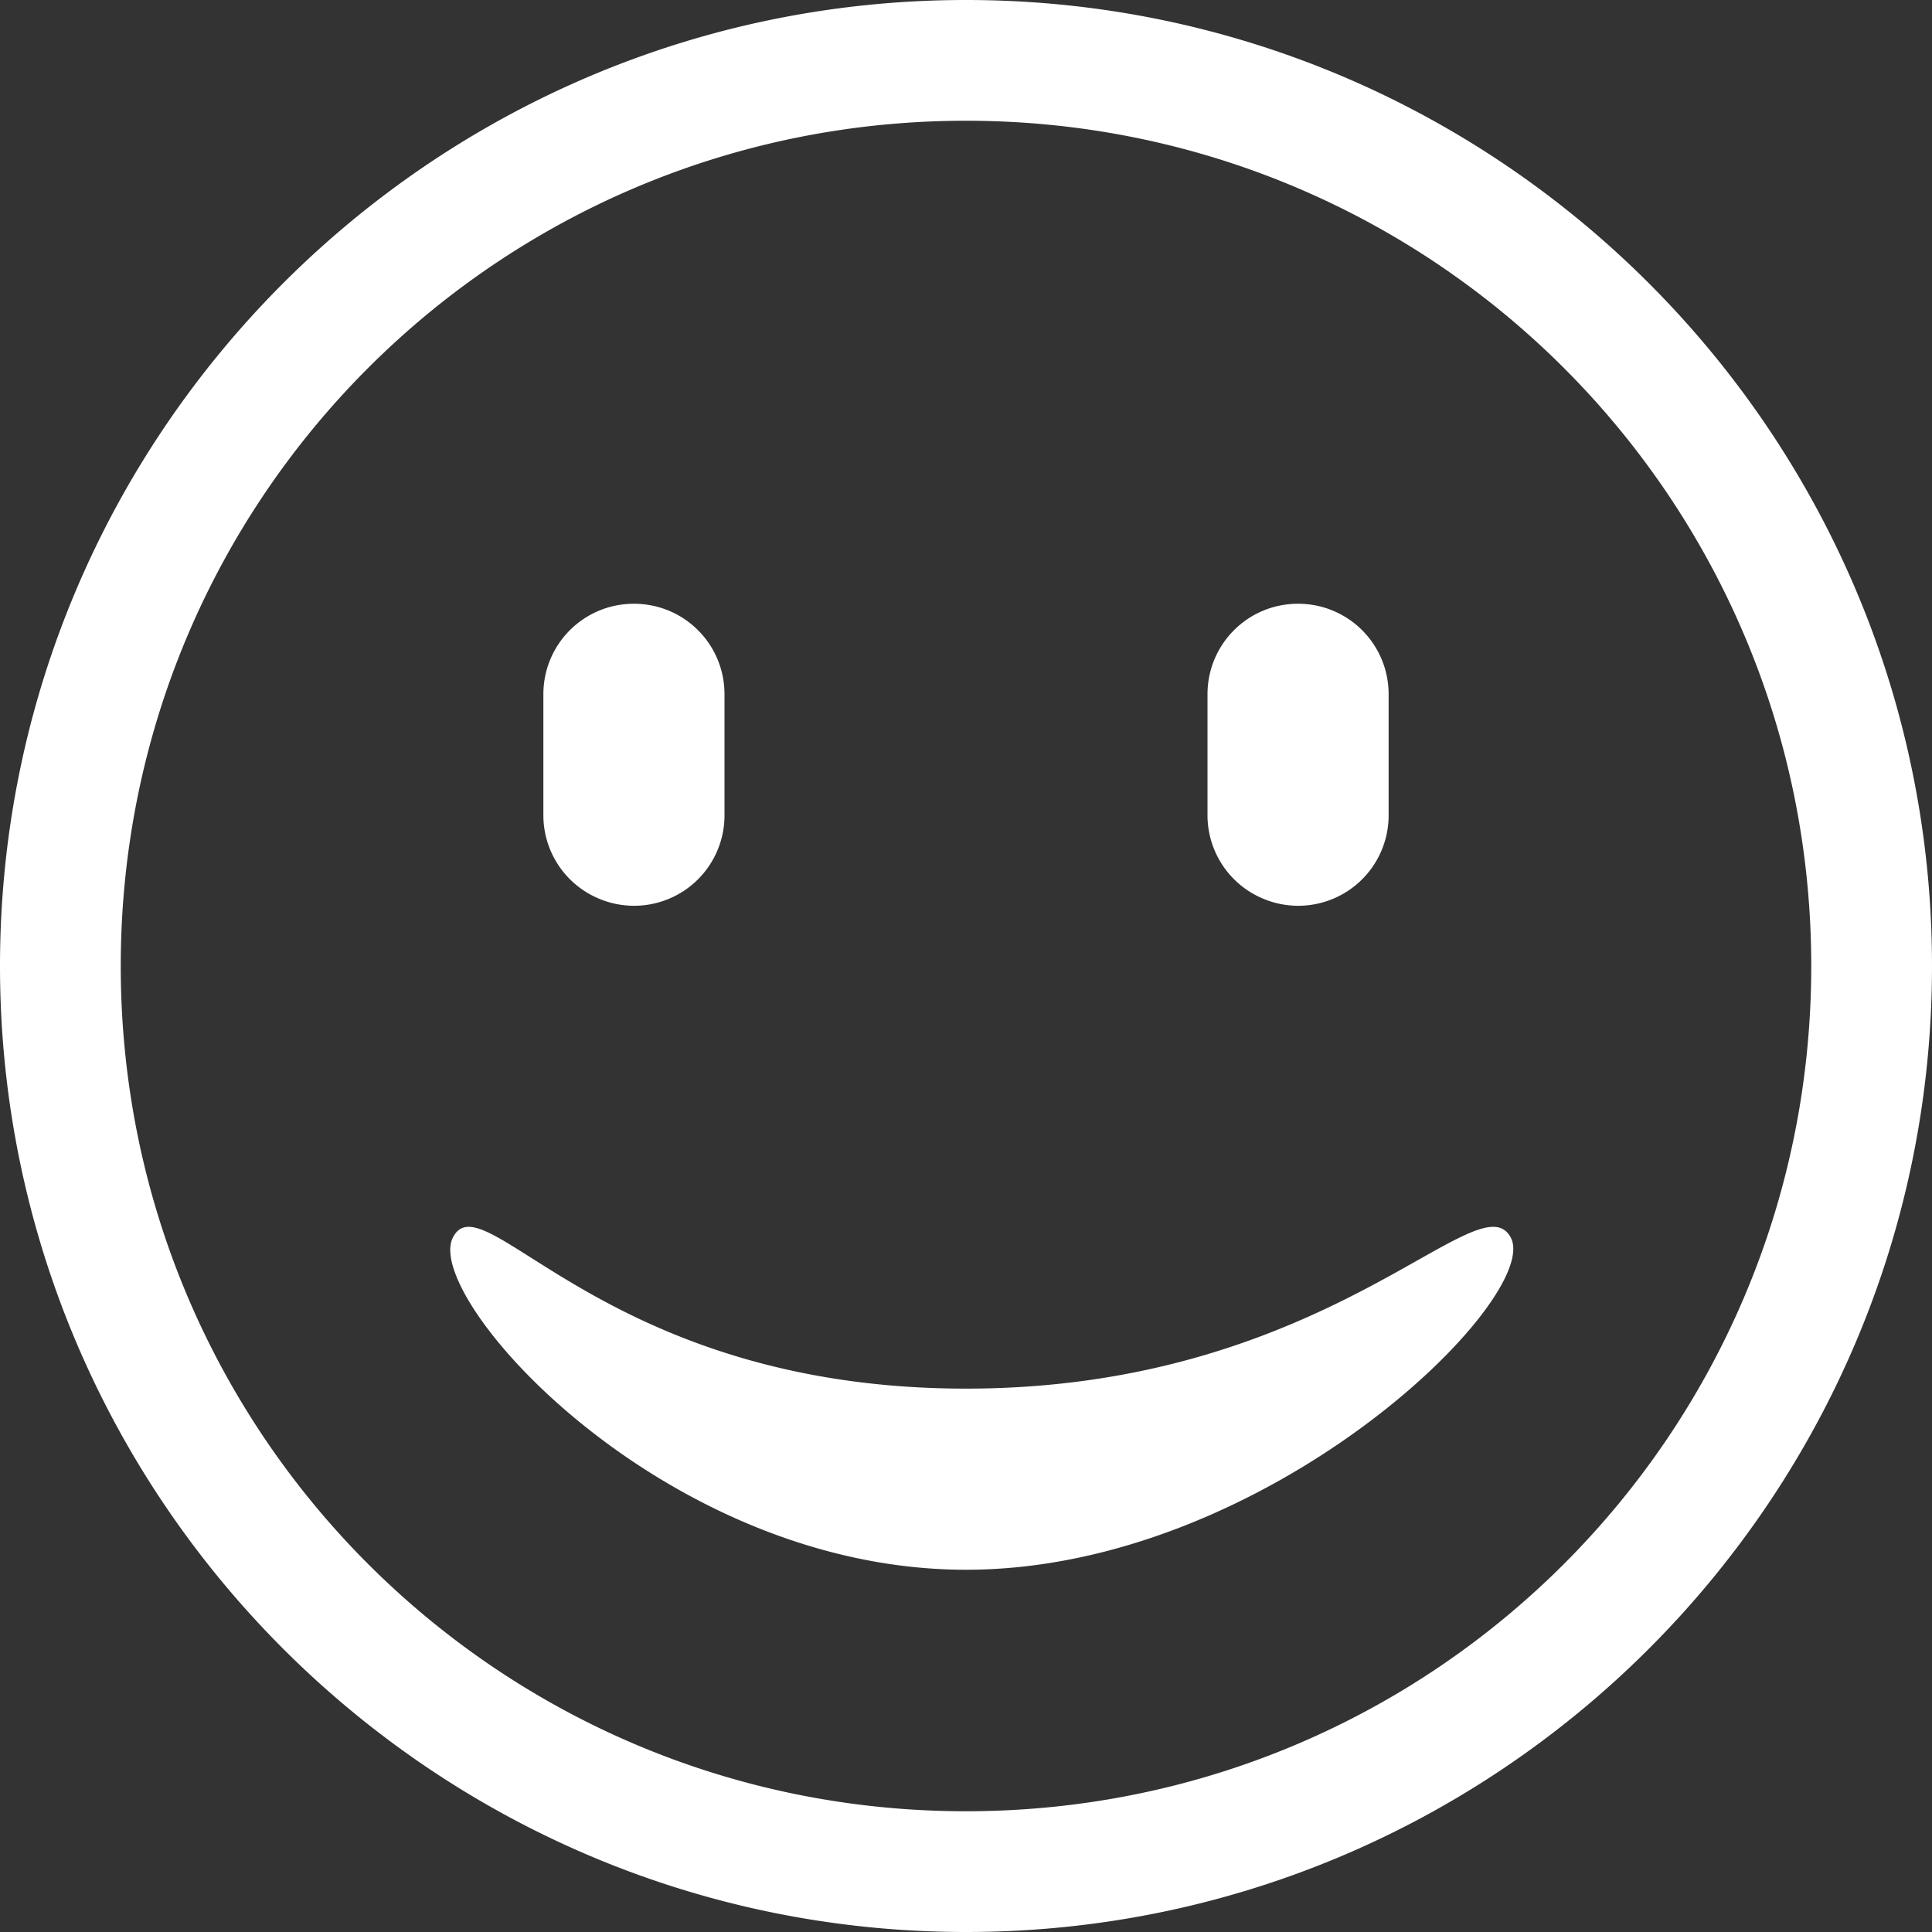 <svg xmlns="http://www.w3.org/2000/svg" width="24" height="24" fill="none">
  <rect width="100%" height="100%" fill="#333333" stroke="none"/>
  <g clip-path="url(#a)">
    <path fill="#fff" d="M12 19.5c3.75 0 7.159-3.379 6.768-4.125-.393-.75-2.268 1.875-6.768 1.875s-6-2.625-6.375-1.875S8.25 19.5 12 19.5Zm4.125-12c.623 0 1.125.502 1.125 1.125v1.5a1.123 1.123 0 0 1-1.556 1.04 1.123 1.123 0 0 1-.694-1.04v-1.5c0-.623.502-1.125 1.125-1.125Zm-8.25 0C8.498 7.5 9 8.002 9 8.625v1.5a1.123 1.123 0 0 1-1.556 1.04 1.123 1.123 0 0 1-.694-1.04v-1.5c0-.623.502-1.125 1.125-1.125ZM12 0C5.381 0 0 5.381 0 12s5.381 12 12 12 12-5.381 12-12S18.619 0 12 0Zm0 1.5c5.808 0 10.5 4.692 10.5 10.5S17.808 22.5 12 22.5 1.5 17.808 1.5 12 6.192 1.5 12 1.5Z"/>
  </g>
  <defs>
    <clipPath id="a">
      <path fill="#fff" d="M0 0h24v24H0z"/>
    </clipPath>
  </defs>
</svg>
